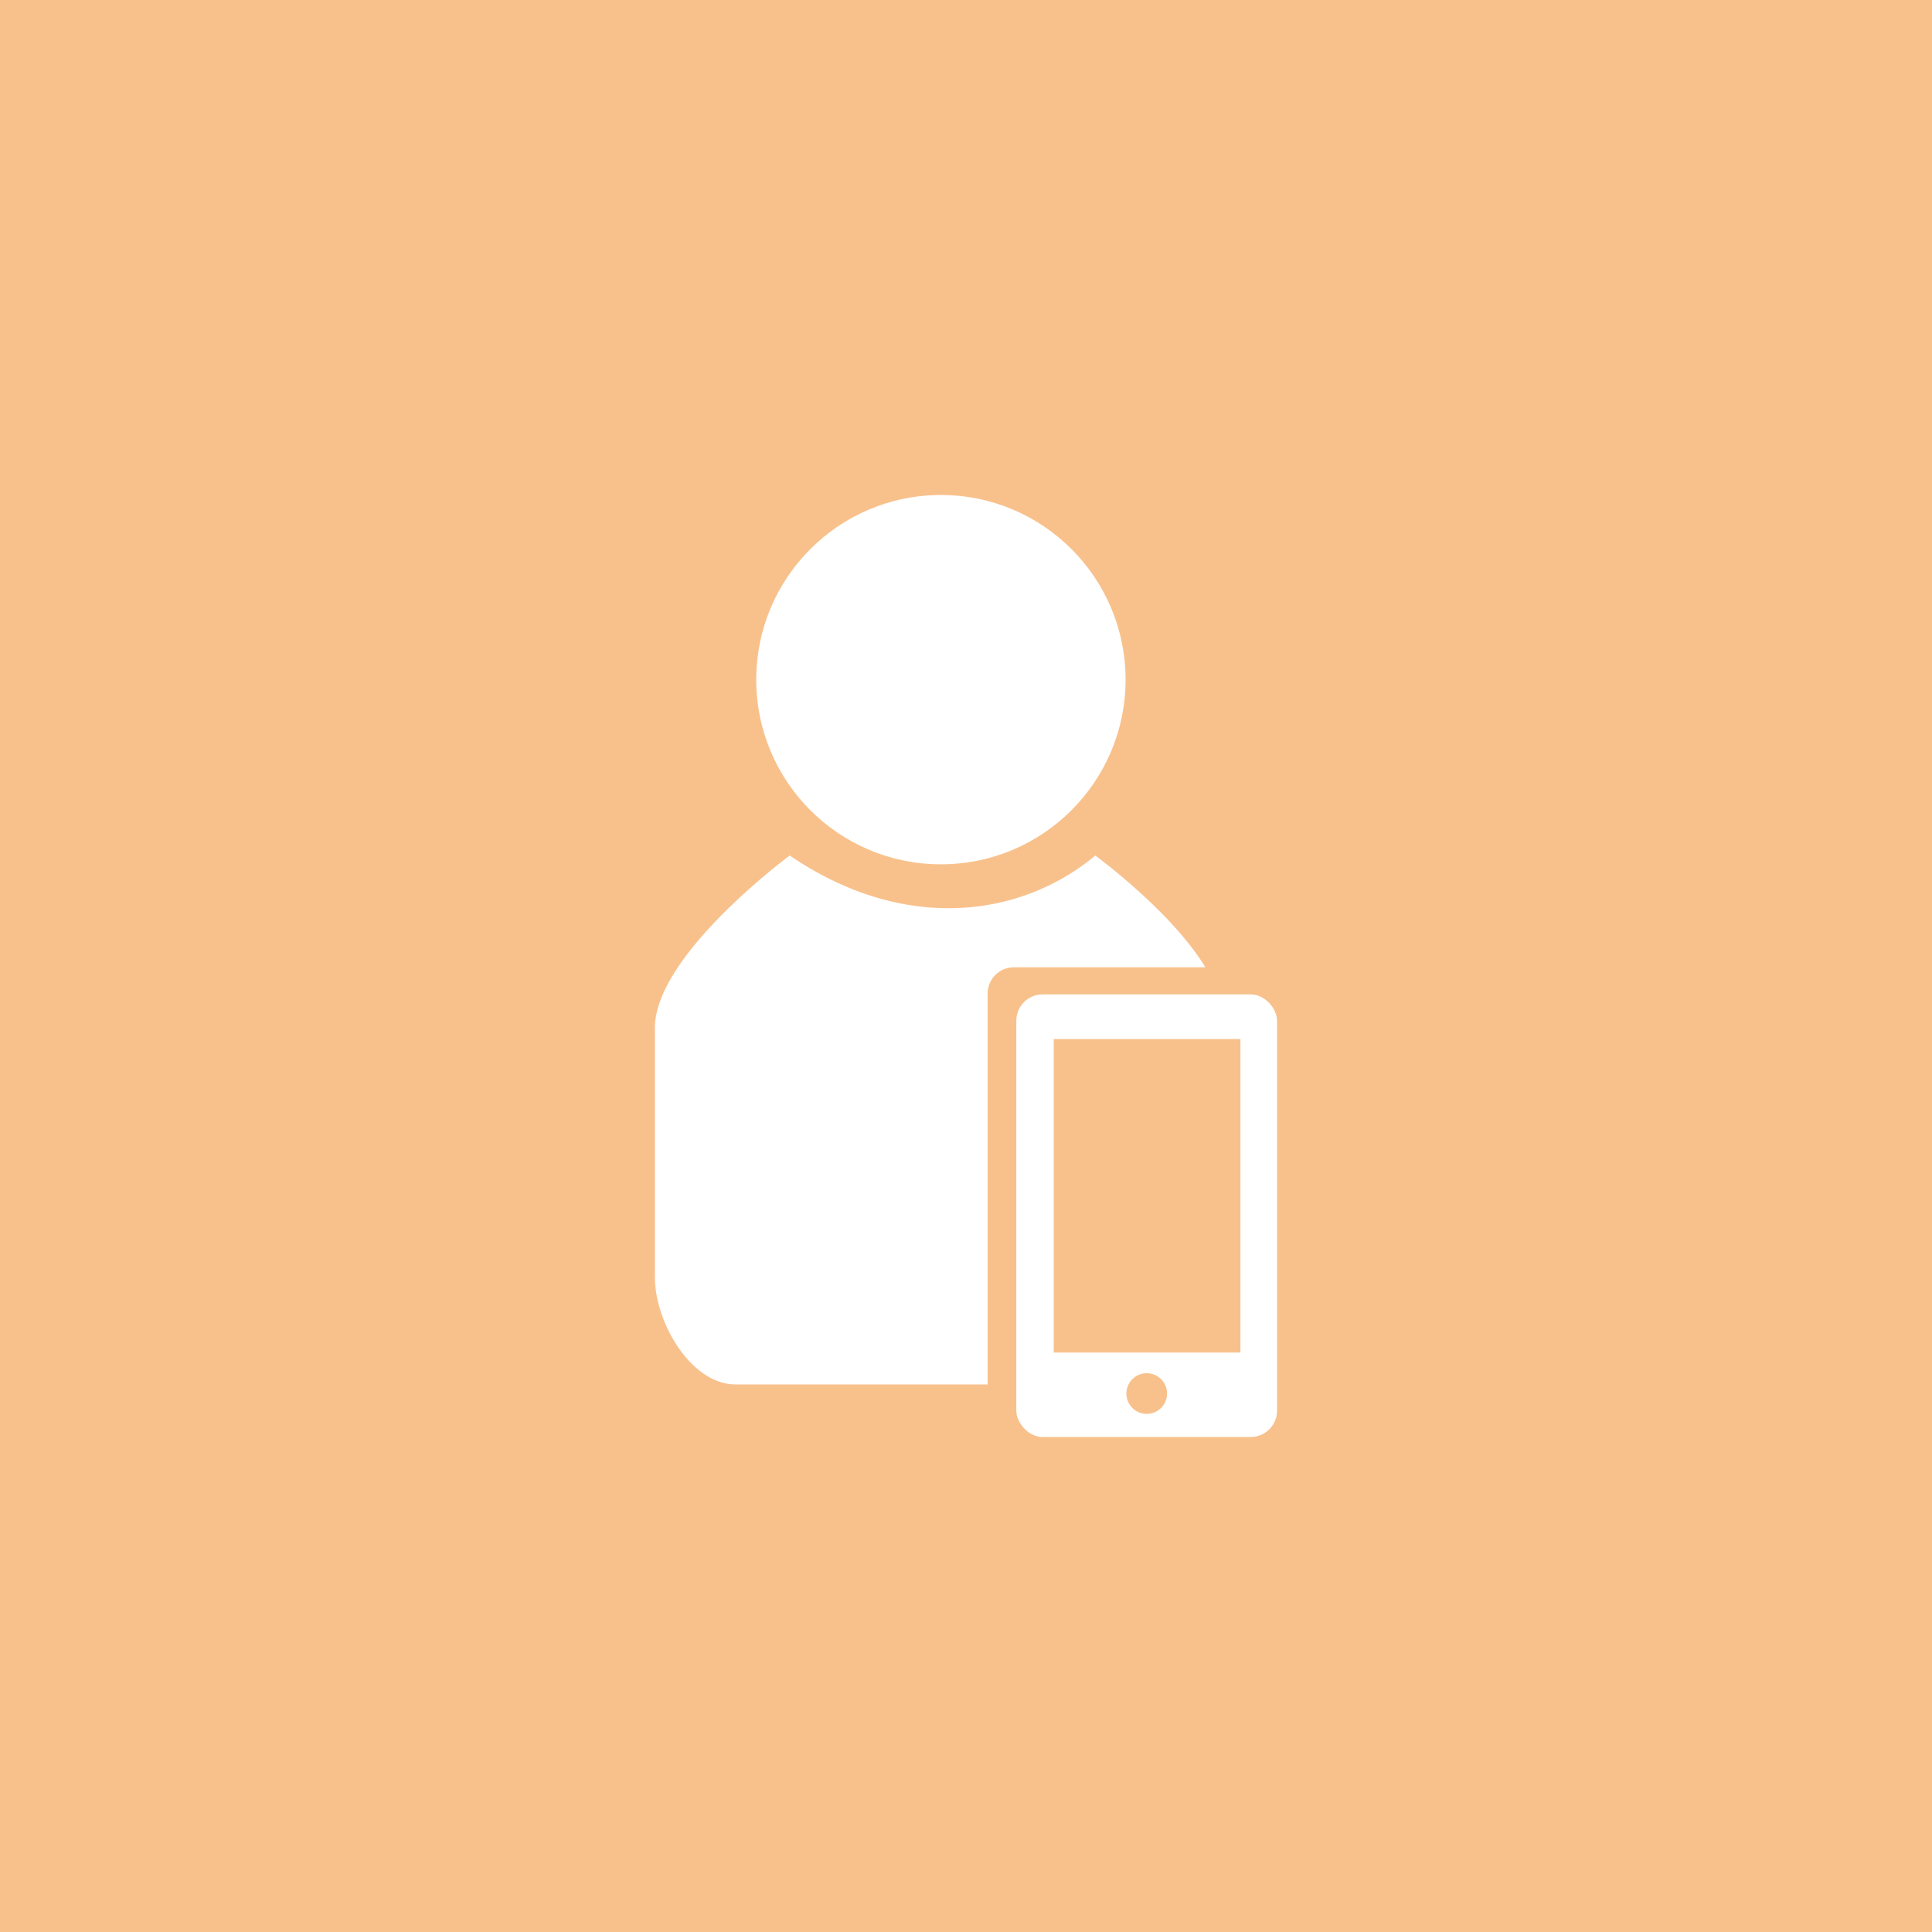 <svg xmlns="http://www.w3.org/2000/svg" xml:space="preserve" width="192" height="192">
  <rect width="100%" height="100%" fill="#f8c18c" />
  <path fill="#fff"
    d="M78.484 85.023s-13.397 9.876-13.397 17.123v24.813c0 4.434 3.573 10.623 8.007 10.623h25.06l-.003-.084V98.743a2.61 2.61 0 0 1 2.615-2.615h19.022c-3.415-5.62-10.941-11.105-10.941-11.105-7.195 6.021-18.793 7.878-30.362 0z" />
  <rect width="25.91" height="43.984" x="101" y="98.823" fill="#fff" ry="2.615" />
  <rect width="18.55" height="31.155" x="104.72" y="103.26" fill="#f8c18c" ry="0" />
  <circle cx="113.96" cy="138.49" r="2.022" fill="#f8c18c" />
  <circle cx="93.507" cy="67.544" r="18.351" fill="#fff" />
</svg>
